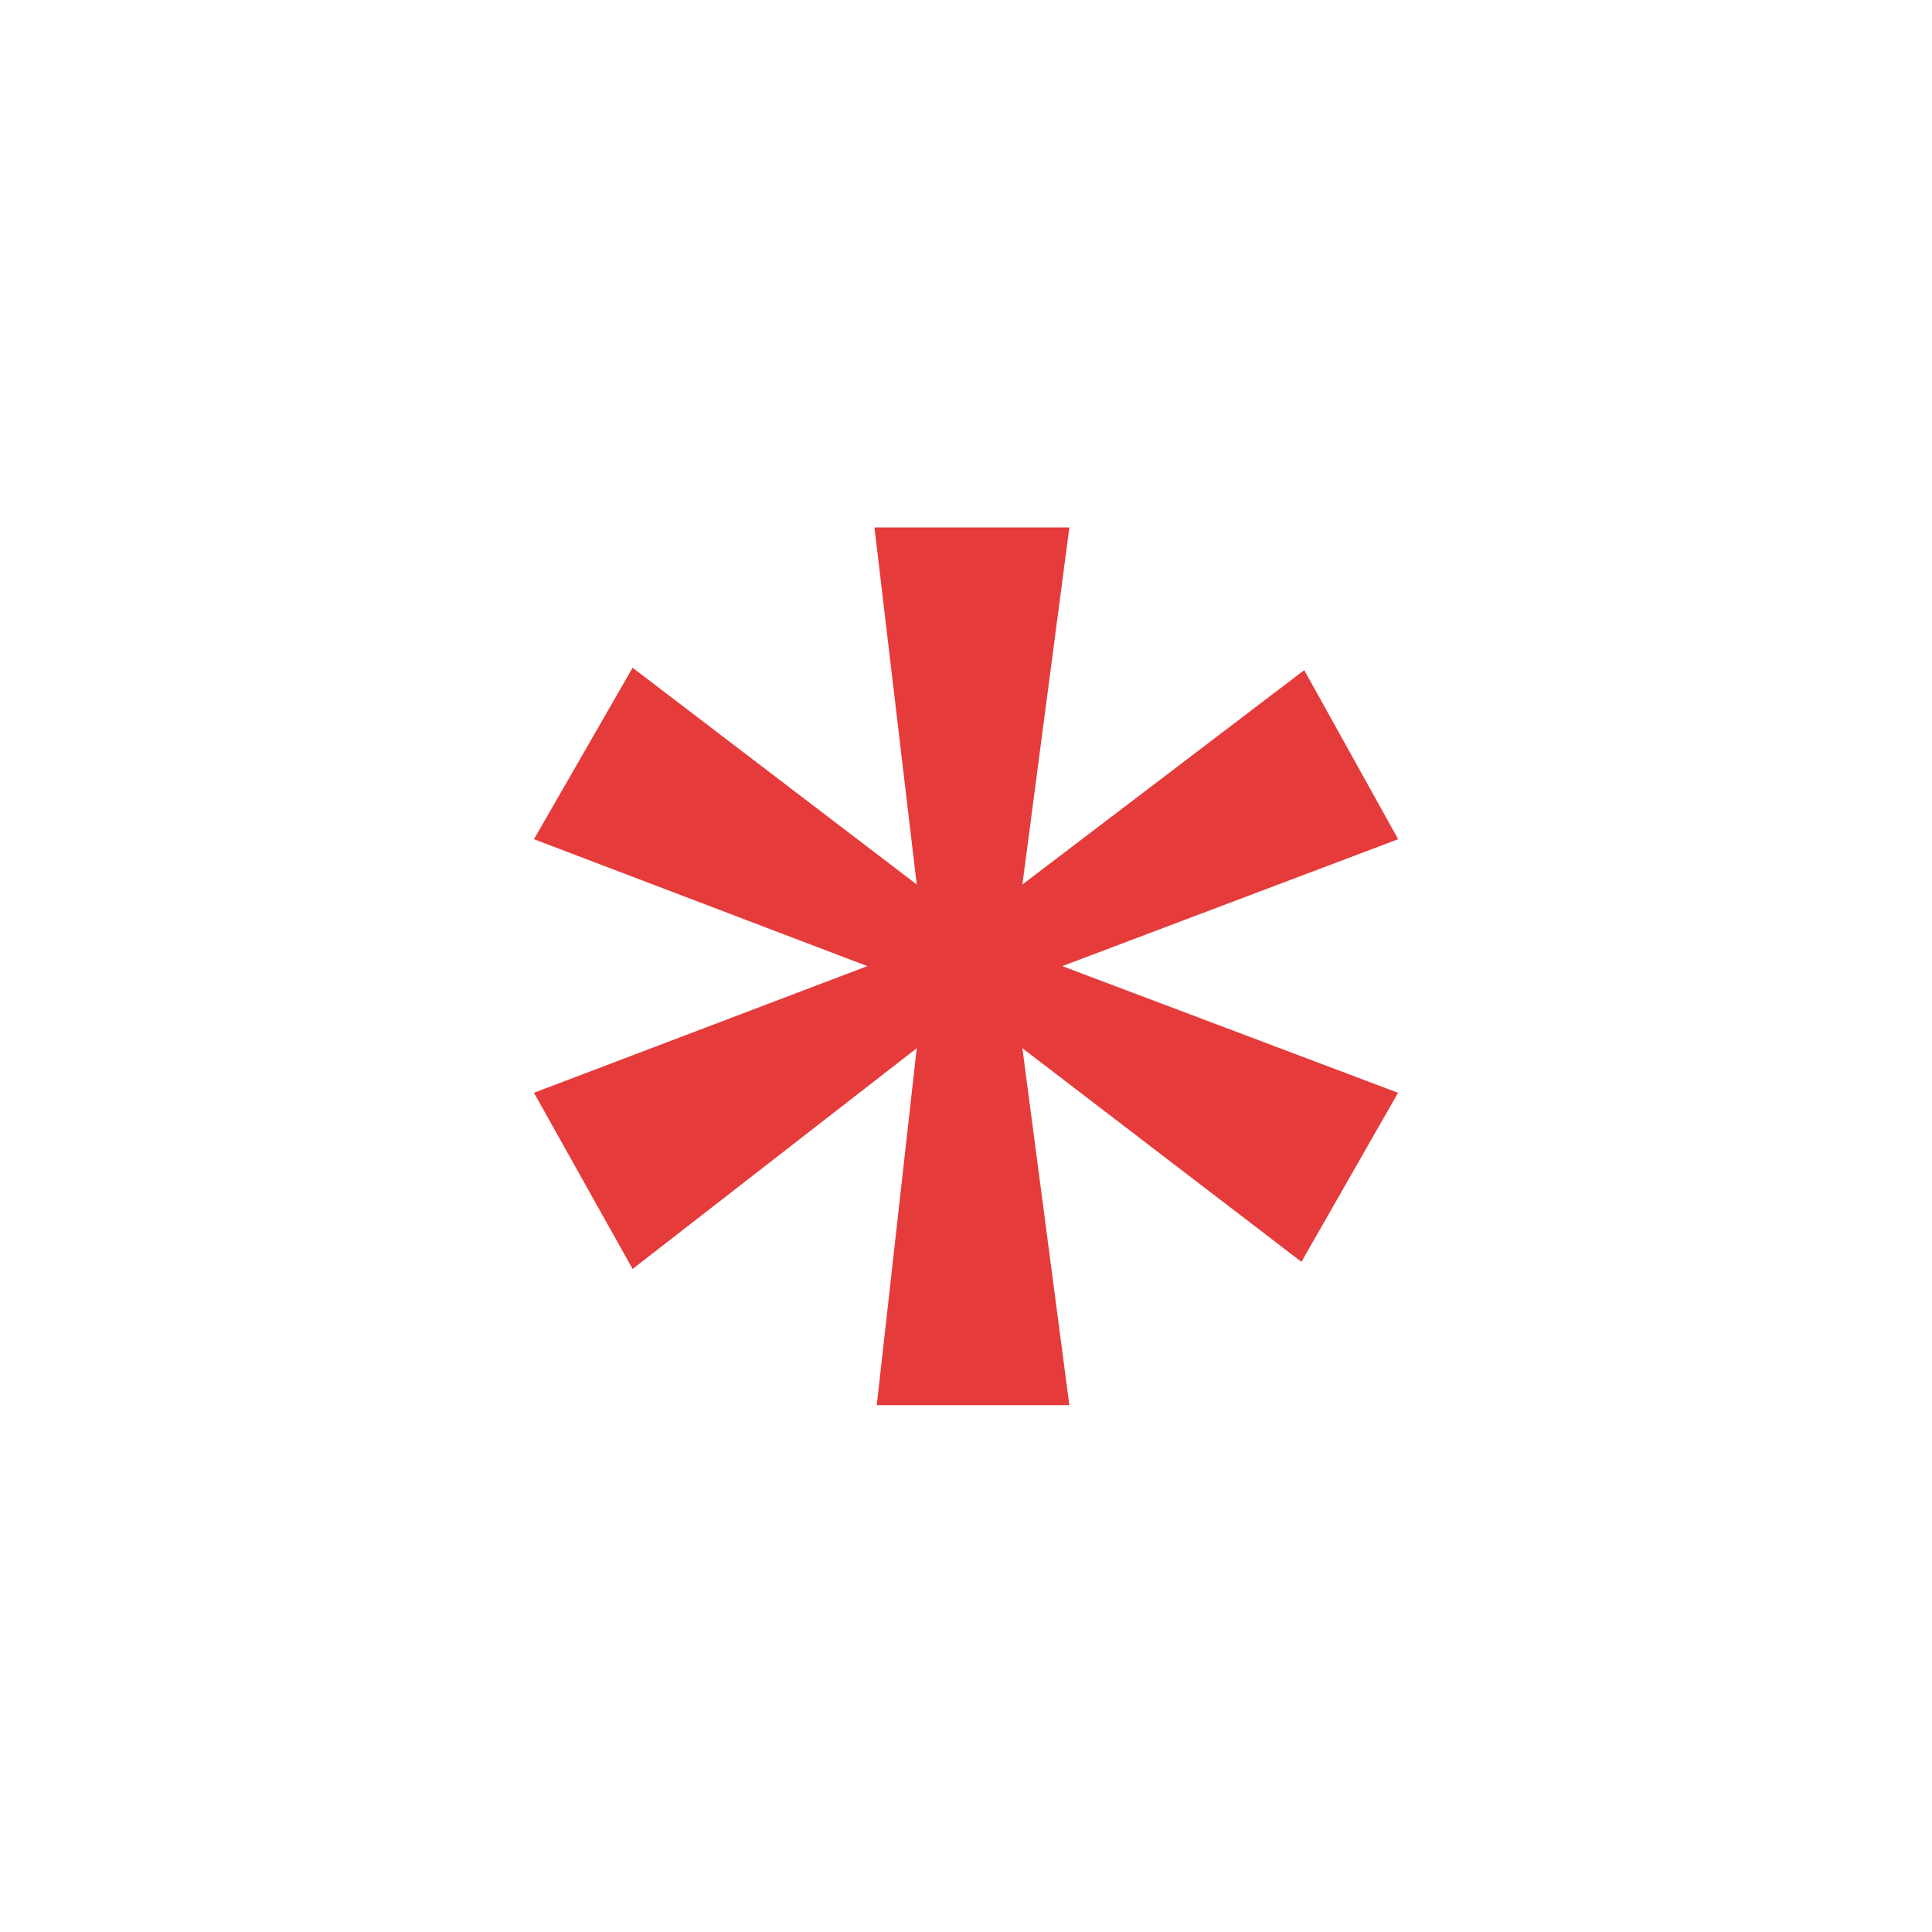 <svg xmlns="http://www.w3.org/2000/svg" width="16" height="16" viewBox="0 0 16 16">
  <g id="그룹_659" data-name="그룹 659" transform="translate(0 0)">
    <rect id="사각형_2500" data-name="사각형 2500" width="16" height="16" transform="translate(0 0)" fill="none"/>
    <path id="패스_331" data-name="패스 331" d="M10.472,5.225l.778,1.4L8.468,7.676l2.781,1.049-.8,1.4L8.138,8.356l.389,2.956H6.932l.331-2.956L4.91,10.184,4.093,8.725,6.854,7.676,4.093,6.625l.817-1.42L7.263,7l-.35-2.957H8.527L8.138,7Z" transform="translate(0.329 0.325)" fill="#e63b3b"/>
  </g>
</svg>

